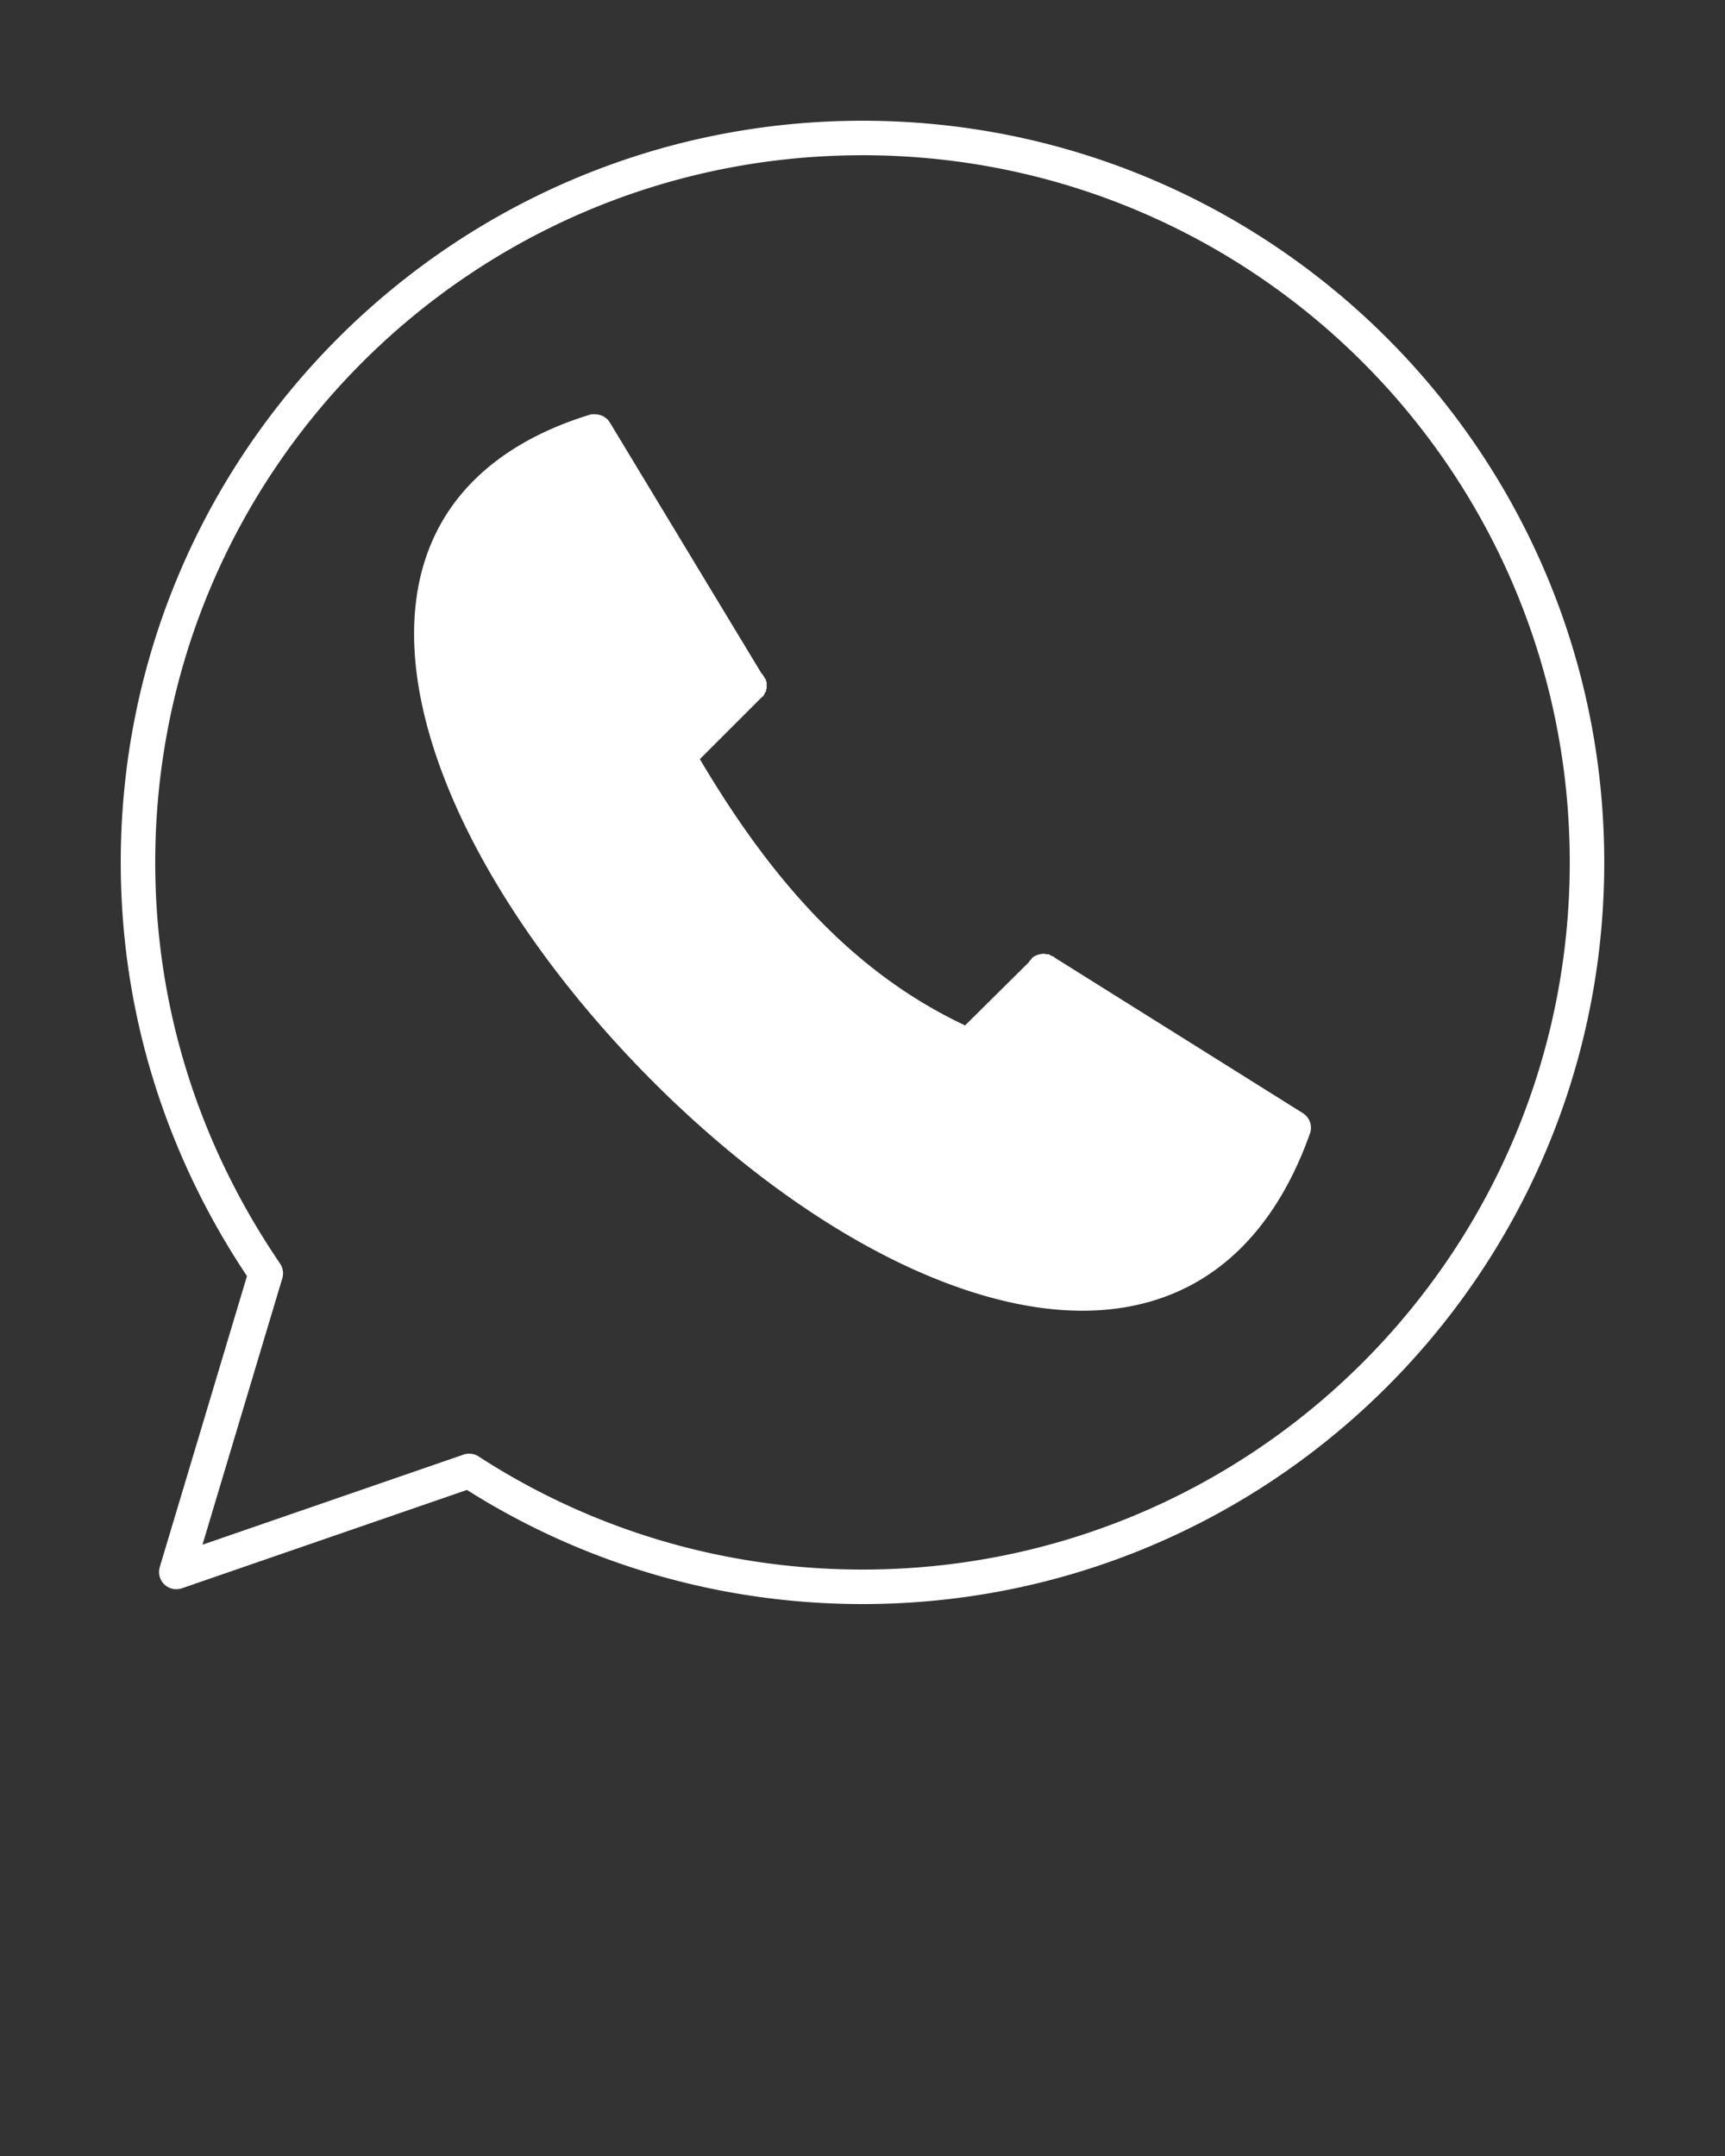 <svg xmlns:dc="http://purl.org/dc/elements/1.1/" xmlns:cc="http://creativecommons.org/ns#" xmlns:rdf="http://www.w3.org/1999/02/22-rdf-syntax-ns#" xmlns:svg="http://www.w3.org/2000/svg" xmlns="http://www.w3.org/2000/svg" xmlns:sodipodi="http://sodipodi.sourceforge.net/DTD/sodipodi-0.dtd" xmlns:inkscape="http://www.inkscape.org/namespaces/inkscape" version="1.1" x="0px" y="0px" viewBox="0 0 100 125"><rect x="0" y="0" width="100" height="125" fill="#333333" stroke="none"/><g transform="translate(0,-952.362)"><path style="text-indent:0;text-transform:none;direction:ltr;block-progression:tb;baseline-shift:baseline;color:white;enable-background:accumulate;" d="m 34.32,976.374 a 1,1 0 0 0 -0.125,0.031 c -4.27,1.312 -7.153,3.573 -8.719,6.469 -1.566,2.895 -1.794,6.344 -1.094,9.938 1.401,7.187 6.503,15.136 12.969,21.75 6.466,6.614 14.303,11.876 21.531,13.375 3.614,0.75 7.096,0.538 10.094,-1.031 2.998,-1.57 5.426,-4.485 6.969,-8.844 a 1,1 0 0 0 -0.406,-1.156 l -14.312,-8.969 a 1,1 0 0 0 -0.094,-0.062 l -0.062,-0.062 a 1,1 0 0 0 -0.031,0 1,1 0 0 0 -0.062,-0.031 1,1 0 0 0 -0.031,0 1,1 0 0 0 -0.156,-0.094 1,1 0 0 0 -0.031,0 1,1 0 0 0 -0.062,0 1,1 0 0 0 -0.031,0 1,1 0 0 0 -0.188,-0.031 1,1 0 0 0 -0.188,0.031 1,1 0 0 0 -0.469,0.219 1,1 0 0 0 -0.031,0.062 1,1 0 0 0 -0.156,0.188 l -3.688,3.656 c -6.403,-3.014 -11.154,-8.297 -15.375,-15.438 l 3.406,-3.406 0.156,-0.156 a 1,1 0 0 0 0.062,-0.062 1,1 0 0 0 0.031,0 1,1 0 0 0 0.031,-0.062 1,1 0 0 0 0.031,-0.031 1,1 0 0 0 0.031,-0.062 1,1 0 0 0 0,-0.031 1,1 0 0 0 0.031,-0.031 1,1 0 0 0 0.031,-0.062 1,1 0 0 0 0.031,-0.031 1,1 0 0 0 0,-0.062 1,1 0 0 0 0,-0.062 1,1 0 0 0 0.031,-0.031 1,1 0 0 0 0,-0.062 1,1 0 0 0 0,-0.031 1,1 0 0 0 0,-0.062 1,1 0 0 0 0,-0.031 1,1 0 0 0 0,-0.062 1,1 0 0 0 0,-0.031 1,1 0 0 0 0,-0.062 1,1 0 0 0 0,-0.031 1,1 0 0 0 -0.031,-0.062 1,1 0 0 0 0,-0.031 1,1 0 0 0 -0.031,-0.062 1,1 0 0 0 0,-0.031 1,1 0 0 0 -0.062,-0.062 1,1 0 0 0 0,-0.031 1,1 0 0 0 -0.031,-0.031 1,1 0 0 0 -0.125,-0.188 1,1 0 0 0 -0.031,-0.031 l -8.781,-14.531 a 1,1 0 0 0 -0.812,-0.469 1,1 0 0 0 -0.219,0 z" fill="white" fill-opacity="1" fill-rule="evenodd" stroke="none" marker="none" visibility="visible" display="inline" overflow="visible"/><path  d="m 50,959.362 c -23.73,0 -43,19.259 -43,43 0,8.787 2.648,16.977 7.317,23.984 l -5.055,16.869 a 1,1 0 0 0 1.284,1.232 L 27.07,1038.745 c 6.623,4.19 14.5,6.617 22.93,6.617 23.74,0 43,-19.26 43,-43 0,-23.74 -19.26,-43 -43,-43 z m 0,2 c 22.66,0 41,18.34 41,41 0,22.66 -18.34,41 -41,41 -8.214,0 -15.863,-2.411 -22.256,-6.559 a 1,1 0 0 0 -0.871,-0.106 l -15.136,5.224 4.63,-15.451 a 1,1 0 0 0 -0.132,-0.85 c -4.624,-6.785 -7.236,-14.711 -7.236,-23.257 0,-22.66 18.35,-41 41,-41 z" style="text-indent:0;text-transform:none;direction:ltr;block-progression:tb;baseline-shift:baseline;color:#000000;enable-background:accumulate;" fill="white" fill-opacity="1" fill-rule="evenodd" stroke="none" marker="none" visibility="visible" display="inline" overflow="visible"/></g>></svg>